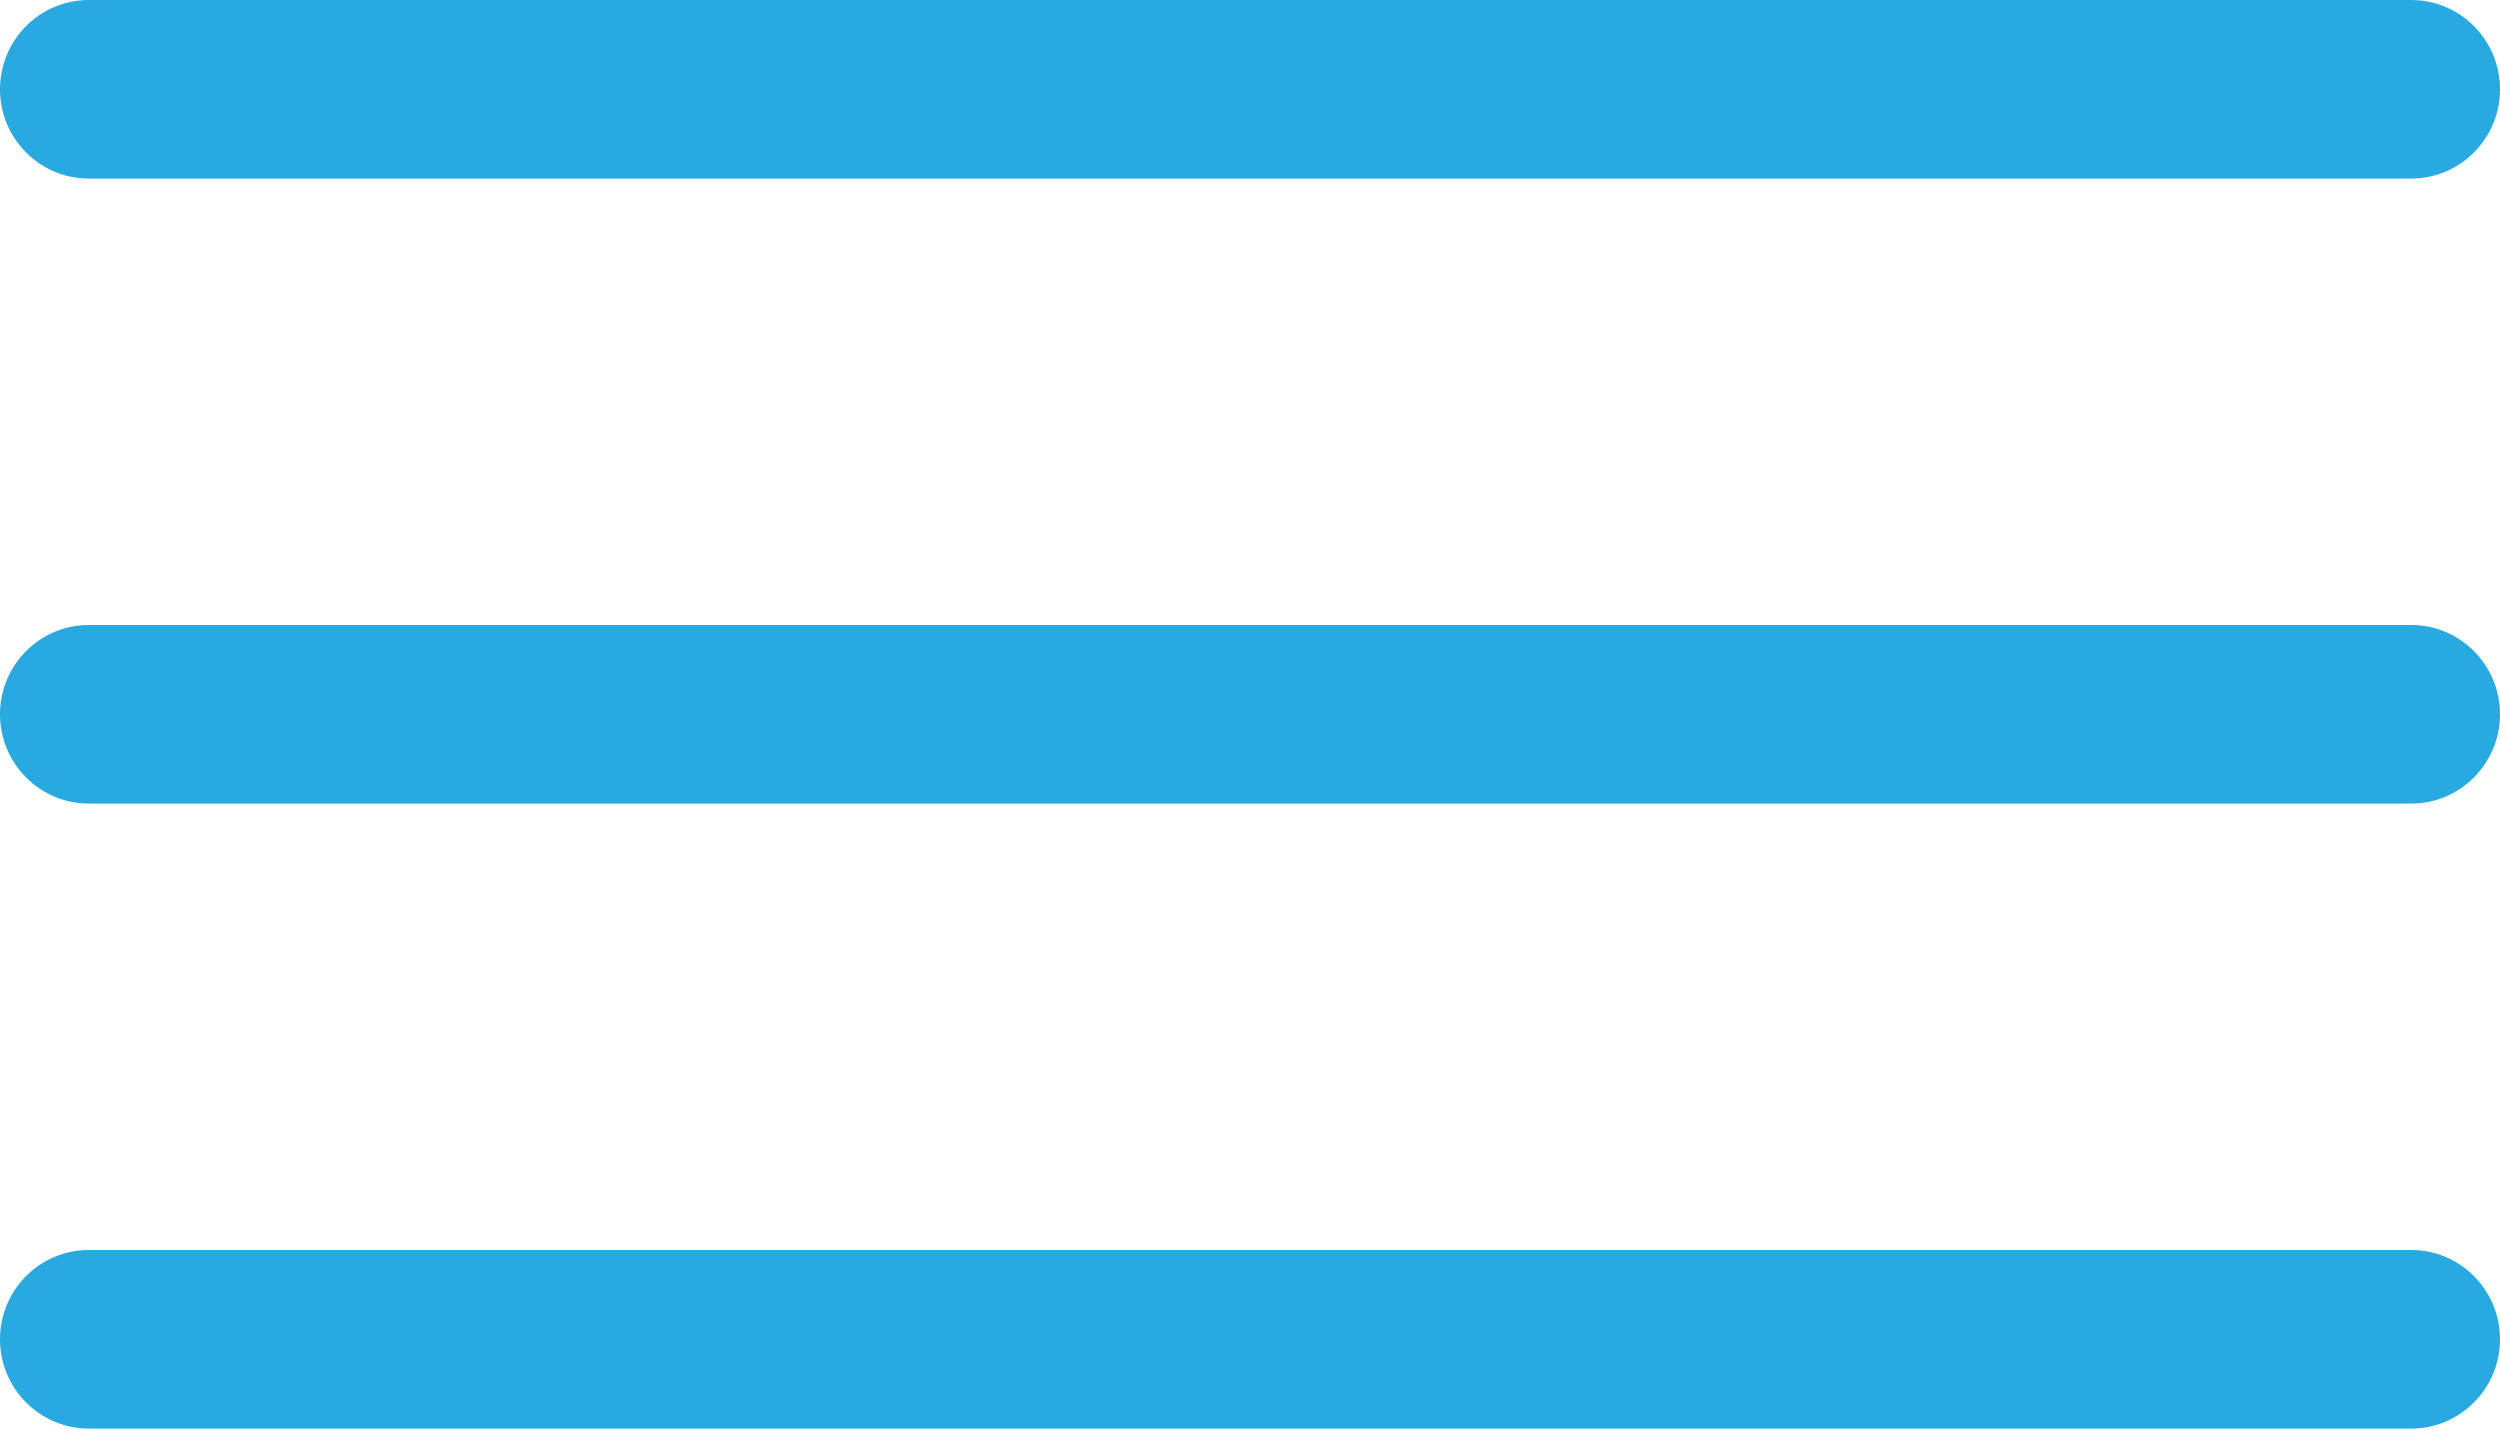 <?xml version="1.0" encoding="UTF-8"?><svg id="a" xmlns="http://www.w3.org/2000/svg" width="42" height="24" viewBox="0 0 42 24"><path d="M40.51,3H1.49c-.82,0-1.49-.67-1.49-1.5S.67,0,1.49,0h39.02c.82,0,1.49.67,1.49,1.5s-.67,1.5-1.49,1.5Z" fill="#28aae1" stroke-width="0"/><path d="M40.51,13.5H1.49c-.82,0-1.49-.67-1.49-1.5s.67-1.5,1.49-1.5h39.02c.82,0,1.49.67,1.49,1.5s-.67,1.5-1.49,1.5Z" fill="#28aae1" stroke-width="0"/><path d="M40.51,24H1.49c-.82,0-1.49-.67-1.49-1.5s.67-1.5,1.49-1.5h39.02c.82,0,1.49.67,1.49,1.5s-.67,1.5-1.49,1.5Z" fill="#28aae1" stroke-width="0"/></svg>